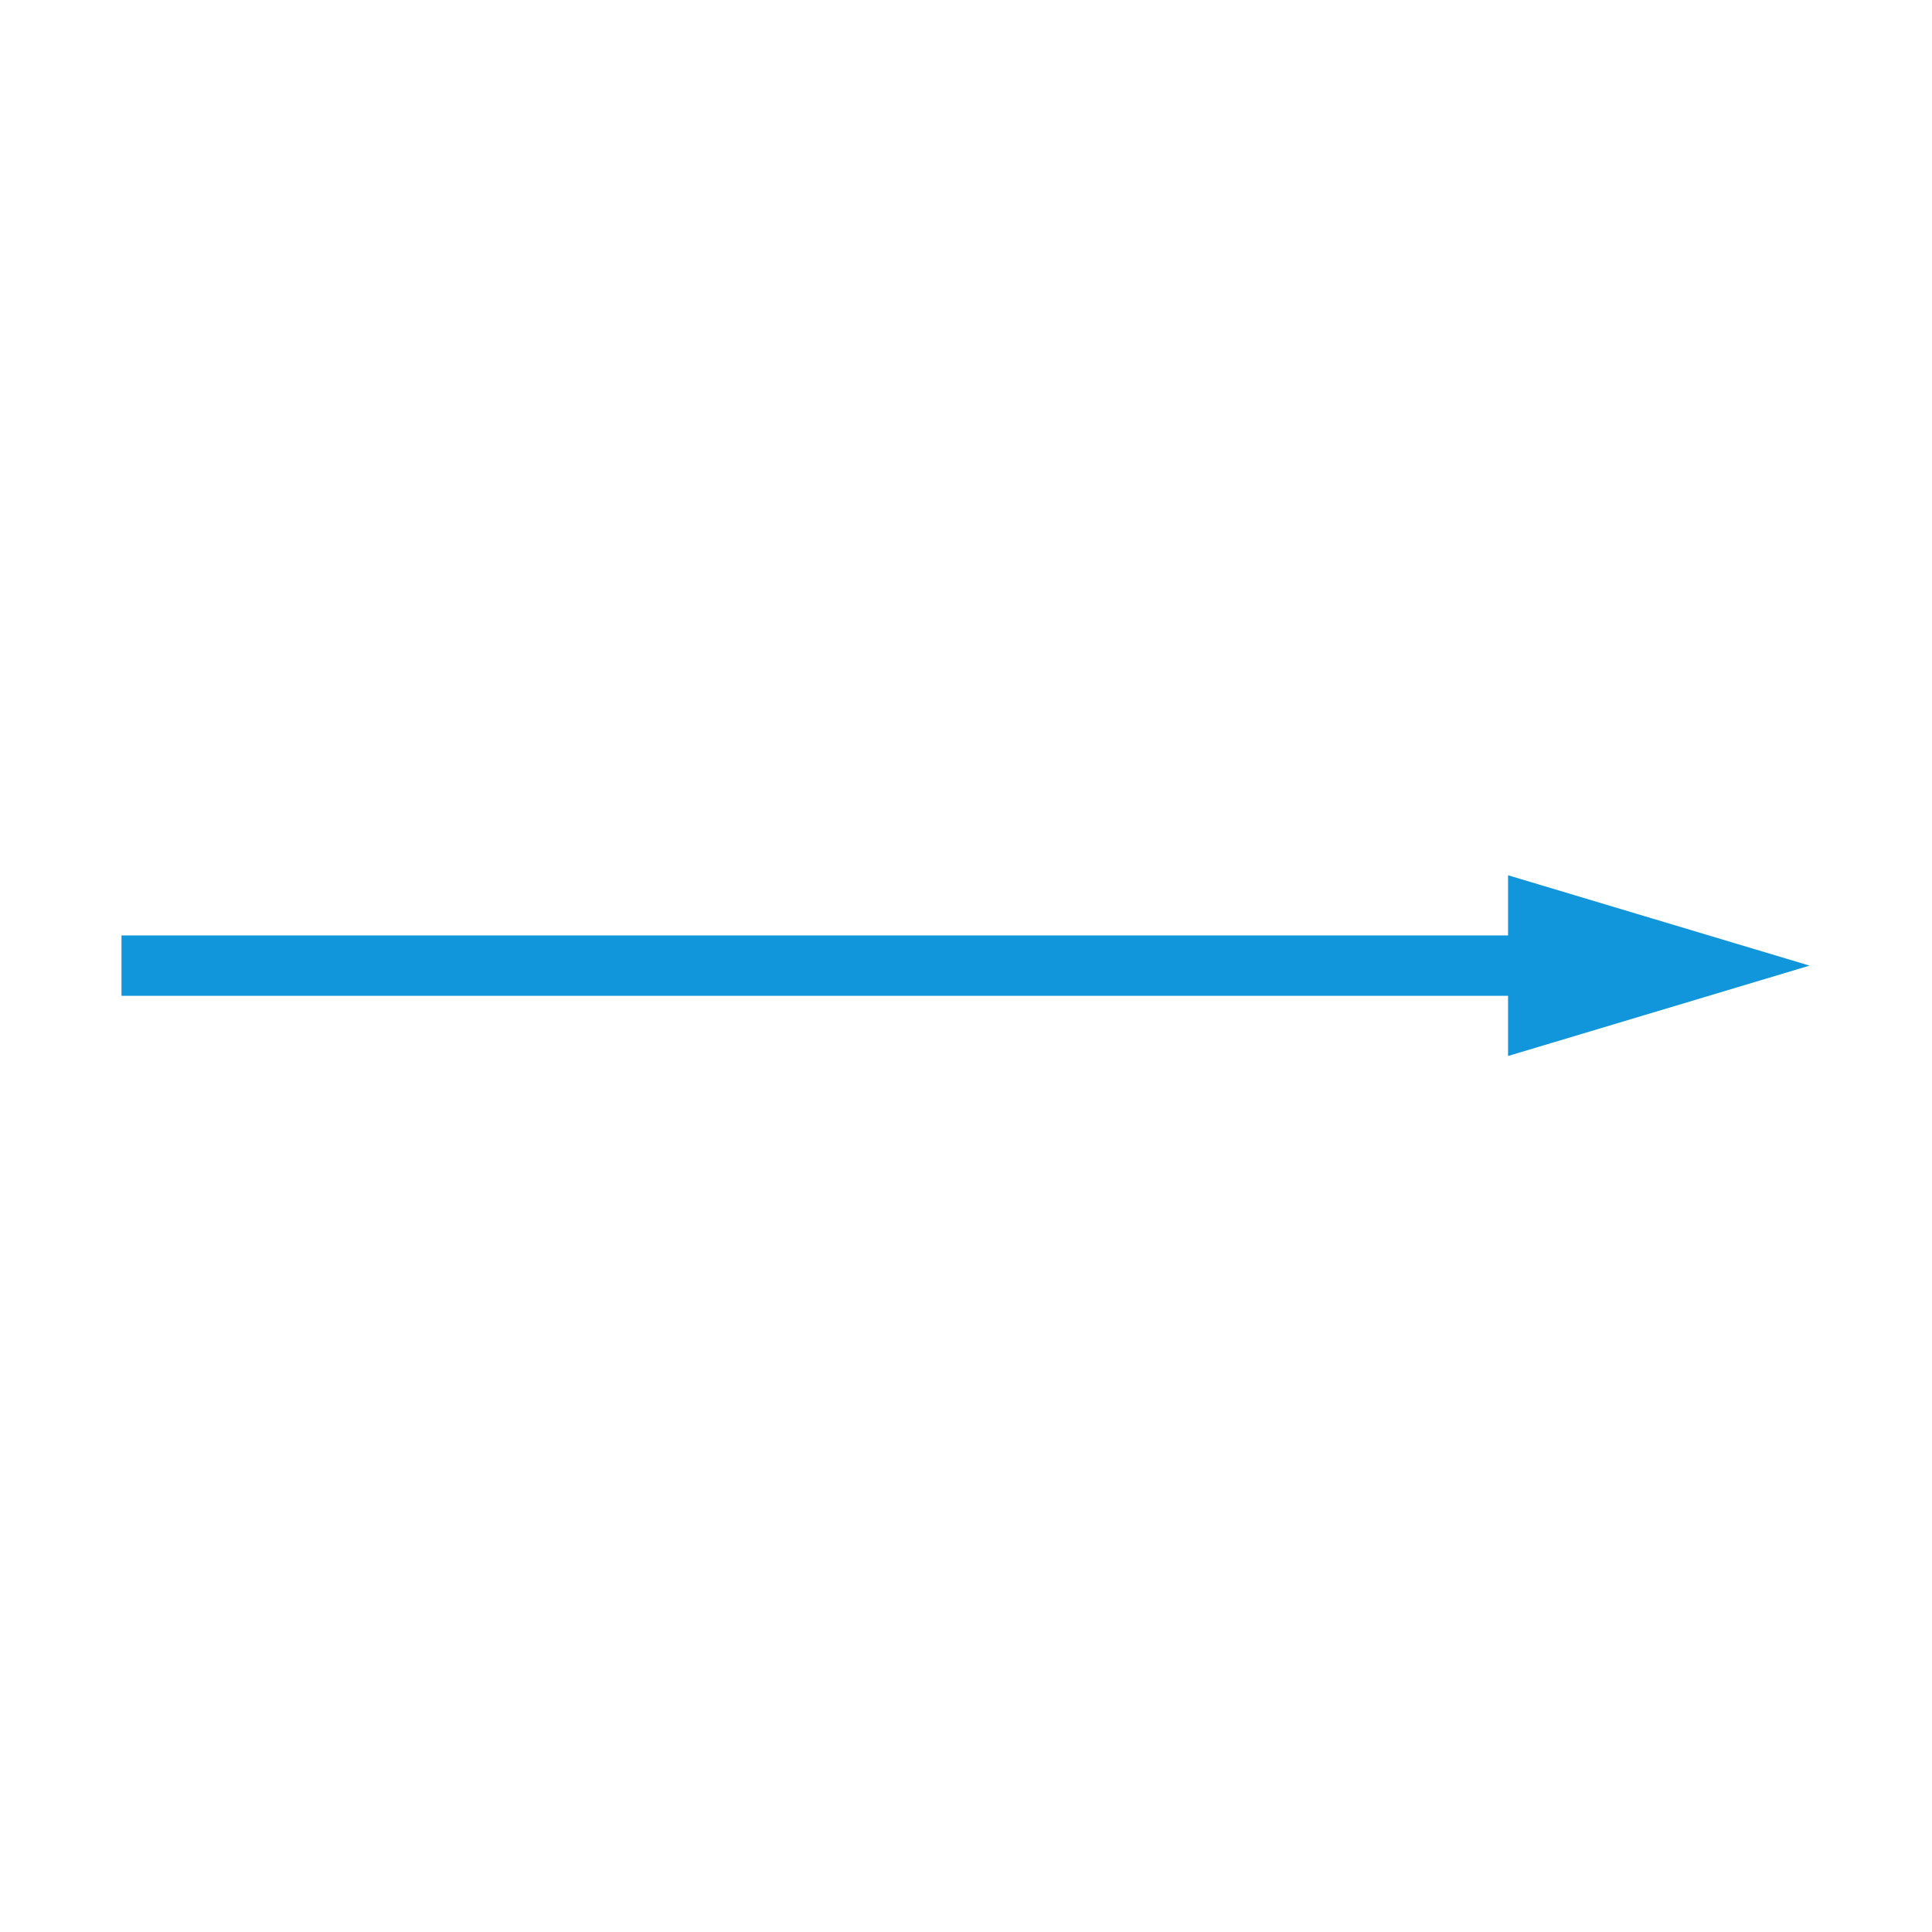 <?xml version="1.0" standalone="no"?><!DOCTYPE svg PUBLIC "-//W3C//DTD SVG 1.1//EN" "http://www.w3.org/Graphics/SVG/1.1/DTD/svg11.dtd"><svg t="1619427253144" class="icon" viewBox="0 0 1024 1024" version="1.1" xmlns="http://www.w3.org/2000/svg" p-id="2016" width="16" height="16" xmlns:xlink="http://www.w3.org/1999/xlink"><defs><style type="text/css"></style></defs><path d="M64.4 495.8h830.7v32H64.4z" fill="#1296db" p-id="2017"></path><path d="M799.3 463.9l159.8 47.9-159.8 47.9z" fill="#1296db" p-id="2018"></path></svg>